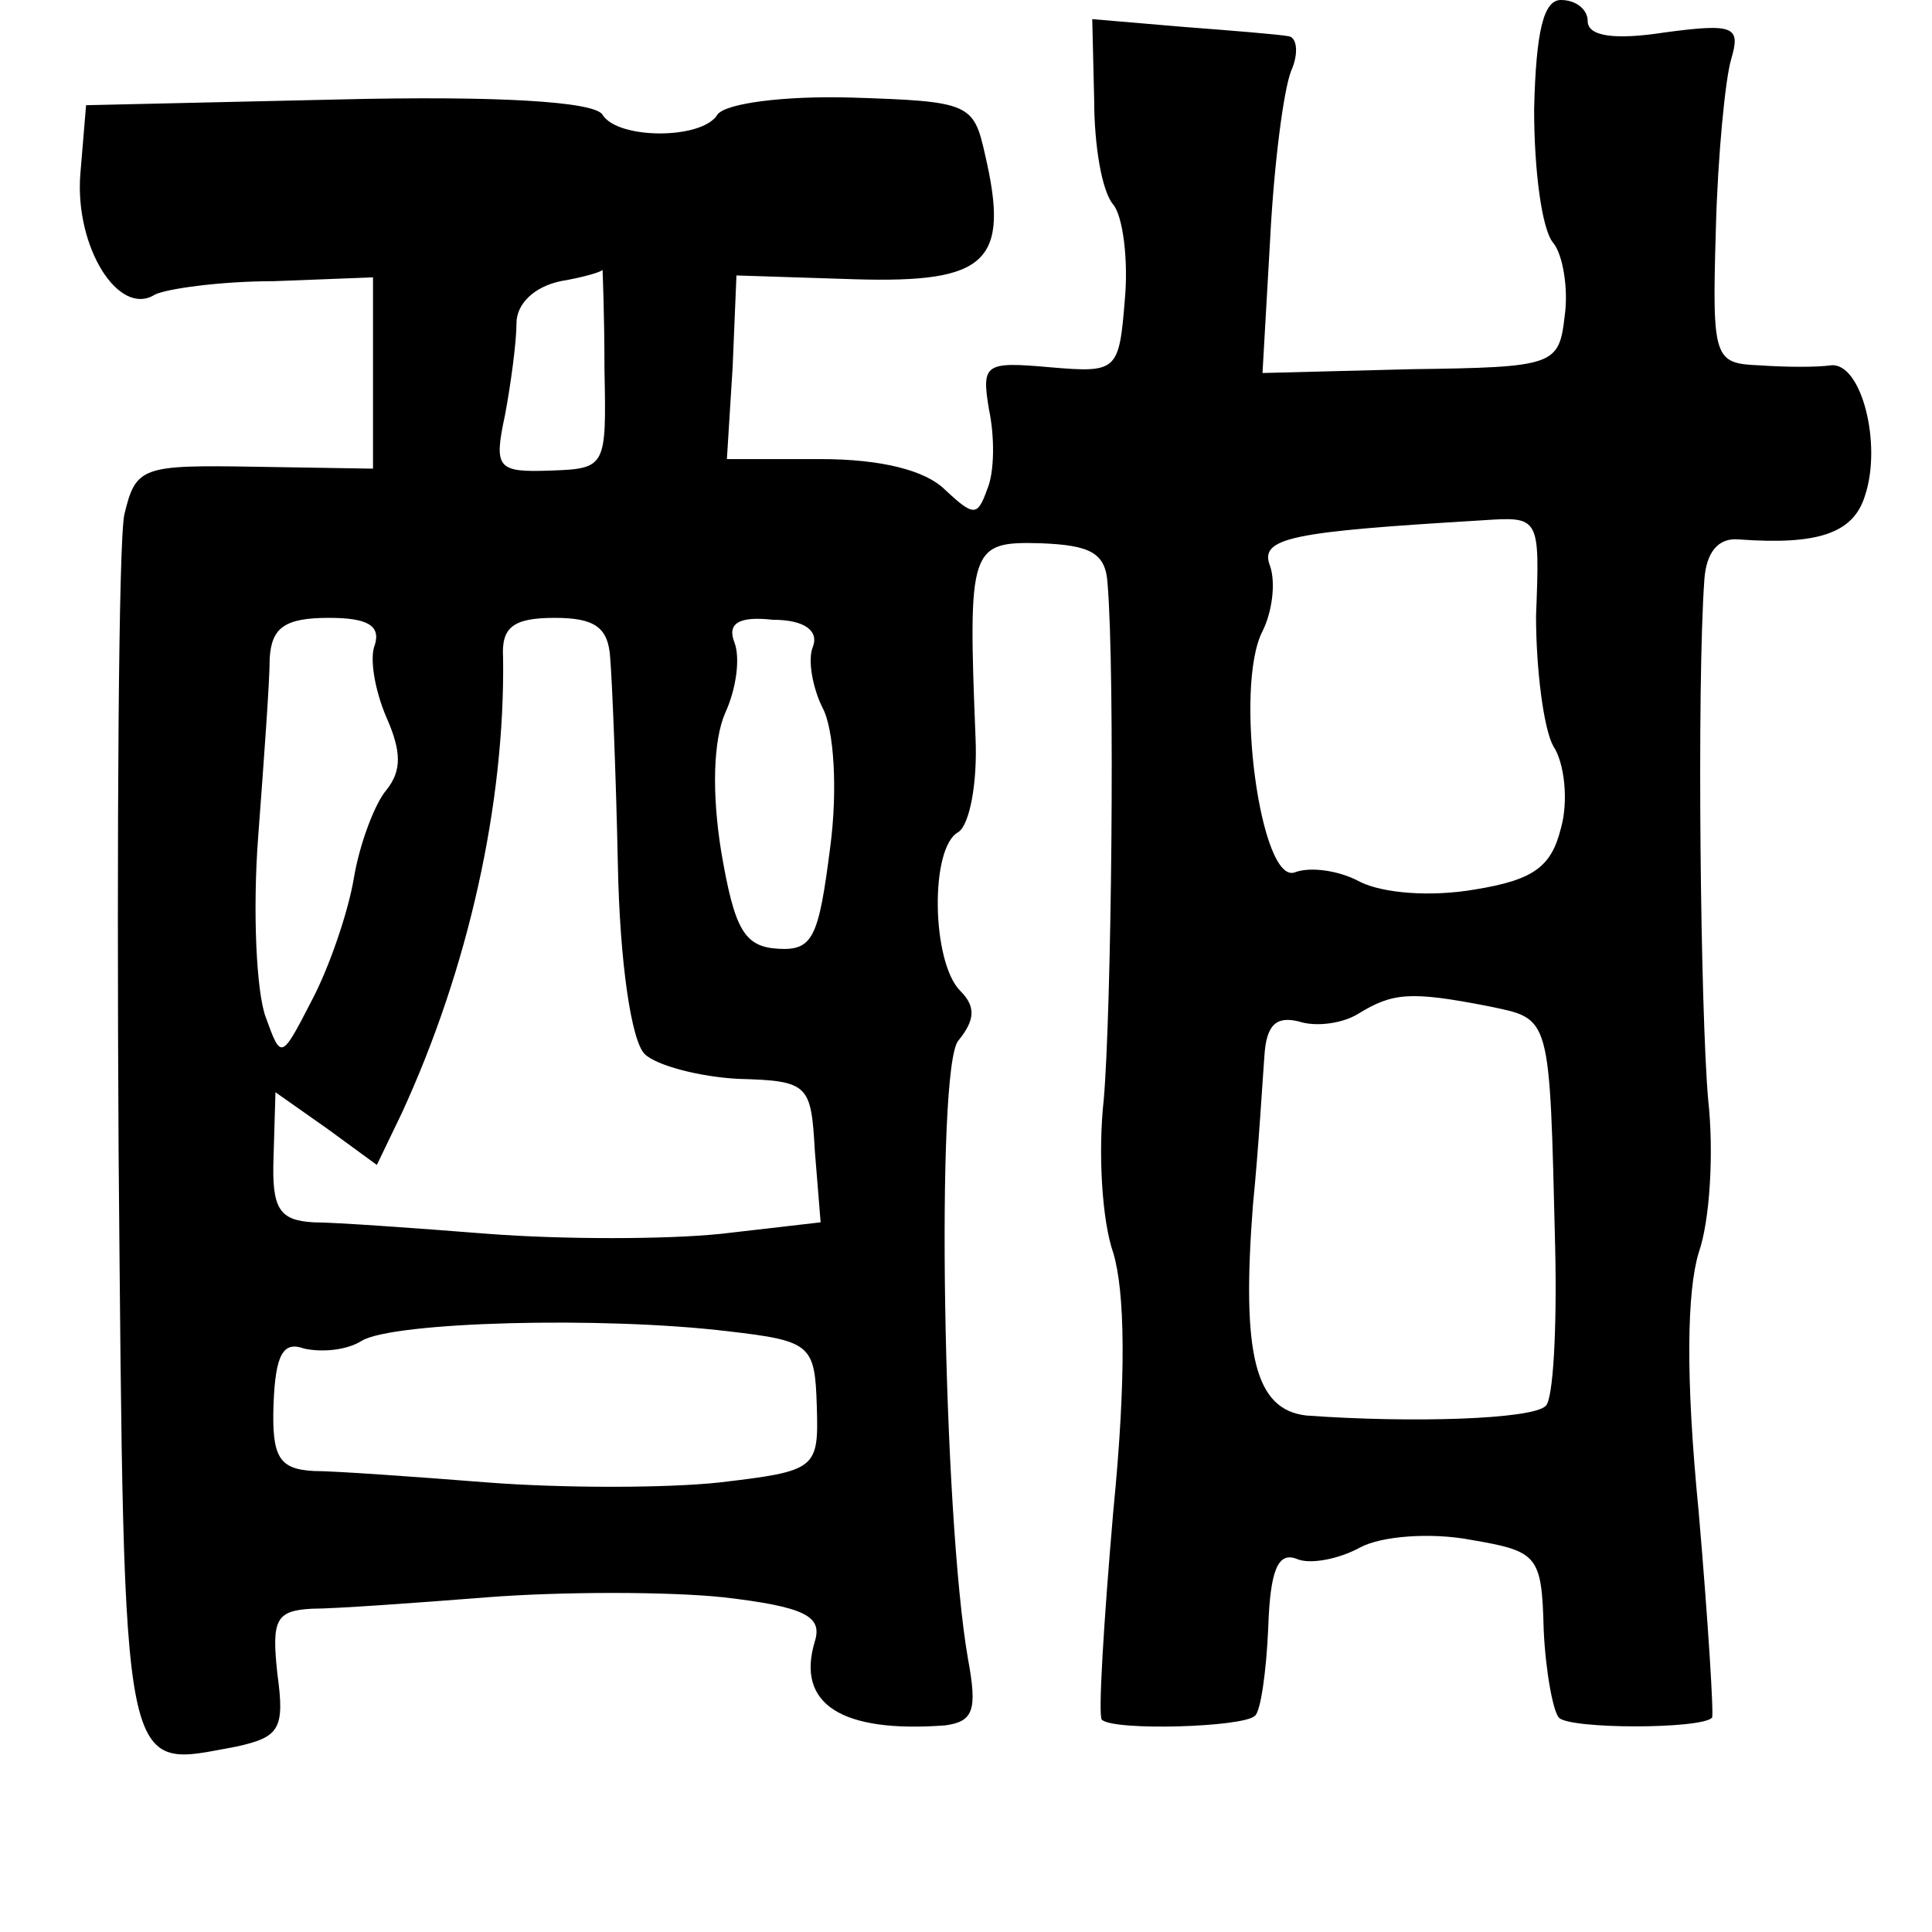 <?xml version="1.0" standalone="no"?>
<!DOCTYPE svg PUBLIC "-//W3C//DTD SVG 20010904//EN"
 "http://www.w3.org/TR/2001/REC-SVG-20010904/DTD/svg10.dtd">
<svg version="1.0" xmlns="http://www.w3.org/2000/svg"
 width="101pt" height="101pt" viewBox="0 0 101 101"
 preserveAspectRatio="xMidYMid meet">
<g transform="translate(0,101) scale(0.1,-0.1)"
fill="#000000" stroke="none">
<path d="M802 953 c0 -32 4 -63 10 -70 5 -6 8 -24 6 -38 -3 -26 -5 -27 -80
-28 l-78 -2 4 70 c2 39 7 78 11 88 4 9 3 17 -1 18 -5 1 -30 3 -56 5 l-47 4 1
-42 c0 -24 4 -48 10 -55 5 -6 8 -29 6 -50 -3 -37 -4 -38 -39 -35 -34 3 -36 2
-32 -22 3 -14 3 -33 -1 -42 -5 -14 -7 -14 -22 0 -10 10 -33 16 -65 16 l-49 0
3 48 2 48 62 -2 c69 -2 81 9 68 65 -6 27 -8 28 -70 30 -35 1 -66 -3 -70 -9 -8
-13 -52 -13 -60 0 -4 7 -56 10 -138 8 l-132 -3 -3 -36 c-3 -38 20 -75 39 -63
6 3 34 7 62 7 l52 2 0 -50 0 -50 -62 1 c-59 1 -62 0 -68 -25 -3 -14 -4 -164
-3 -333 3 -336 1 -322 62 -311 22 5 25 9 21 38 -3 28 -1 33 18 34 12 0 54 3
92 6 39 3 94 3 123 0 43 -5 52 -10 48 -23 -10 -33 14 -48 68 -44 15 2 17 8 12
35 -13 75 -17 309 -5 323 9 11 9 18 1 26 -15 15 -16 75 -1 83 6 4 10 26 9 49
-4 100 -3 103 34 102 26 -1 34 -5 35 -21 4 -48 2 -224 -2 -270 -3 -27 -1 -63
5 -80 6 -20 7 -64 0 -135 -5 -58 -8 -107 -6 -109 6 -6 74 -4 80 2 3 2 6 23 7
46 1 30 5 40 15 36 7 -3 22 0 33 6 11 6 37 8 58 4 35 -6 37 -8 38 -47 1 -22 5
-43 8 -46 6 -6 74 -6 80 0 1 1 -2 50 -7 108 -7 71 -6 115 0 135 6 17 8 53 5
80 -4 45 -6 216 -2 272 1 14 7 22 18 21 41 -3 60 3 66 23 9 27 -2 70 -18 68
-7 -1 -23 -1 -37 0 -24 1 -25 3 -23 71 1 39 5 79 8 89 5 17 2 19 -35 14 -26
-4 -40 -2 -40 6 0 6 -6 11 -14 11 -9 0 -13 -16 -14 -57z m-486 -136 c1 -51 1
-52 -28 -53 -28 -1 -30 1 -24 29 3 16 6 38 6 48 0 10 9 19 23 22 12 2 22 5 22
6 0 0 1 -23 1 -52z m487 -129 c0 -28 4 -59 9 -68 6 -9 8 -29 4 -43 -5 -20 -14
-27 -45 -32 -23 -4 -48 -2 -60 4 -11 6 -26 8 -34 5 -18 -7 -32 97 -17 126 5
10 7 25 4 34 -6 15 11 18 111 24 30 2 30 2 28 -50z m-607 -15 c-3 -7 0 -24 6
-38 8 -18 8 -28 0 -38 -6 -7 -14 -28 -17 -46 -3 -18 -13 -47 -22 -64 -16 -31
-16 -31 -24 -9 -5 13 -7 56 -4 95 3 40 6 81 6 93 1 16 8 21 31 21 20 0 27 -4
24 -14z m123 -7 c1 -12 3 -60 4 -108 1 -51 7 -92 14 -99 6 -6 29 -12 49 -13
37 -1 38 -3 40 -38 l3 -37 -52 -6 c-29 -3 -83 -3 -122 0 -38 3 -80 6 -91 6
-18 1 -22 7 -21 34 l1 34 27 -19 26 -19 13 27 c35 76 54 162 53 238 -1 16 5
21 27 21 21 0 28 -5 29 -21z m106 6 c-3 -7 0 -22 5 -32 6 -11 8 -43 4 -73 -6
-47 -9 -54 -27 -53 -18 1 -23 10 -30 51 -5 31 -4 58 2 72 6 13 8 29 5 37 -4
10 2 14 20 12 17 0 24 -6 21 -14z m353 -188 c33 -7 32 -3 35 -126 1 -42 -1
-80 -5 -83 -7 -7 -70 -9 -125 -5 -27 3 -34 32 -28 110 3 30 5 65 6 78 1 16 6
21 18 18 9 -3 23 -1 31 4 18 11 27 12 68 4z m-397 -170 c43 -5 45 -7 46 -39 1
-33 0 -34 -51 -40 -28 -3 -82 -3 -121 0 -38 3 -80 6 -91 6 -18 1 -22 7 -21 35
1 26 5 33 16 29 9 -2 22 -1 30 4 16 10 126 13 192 5z"/>
</g>
</svg>
